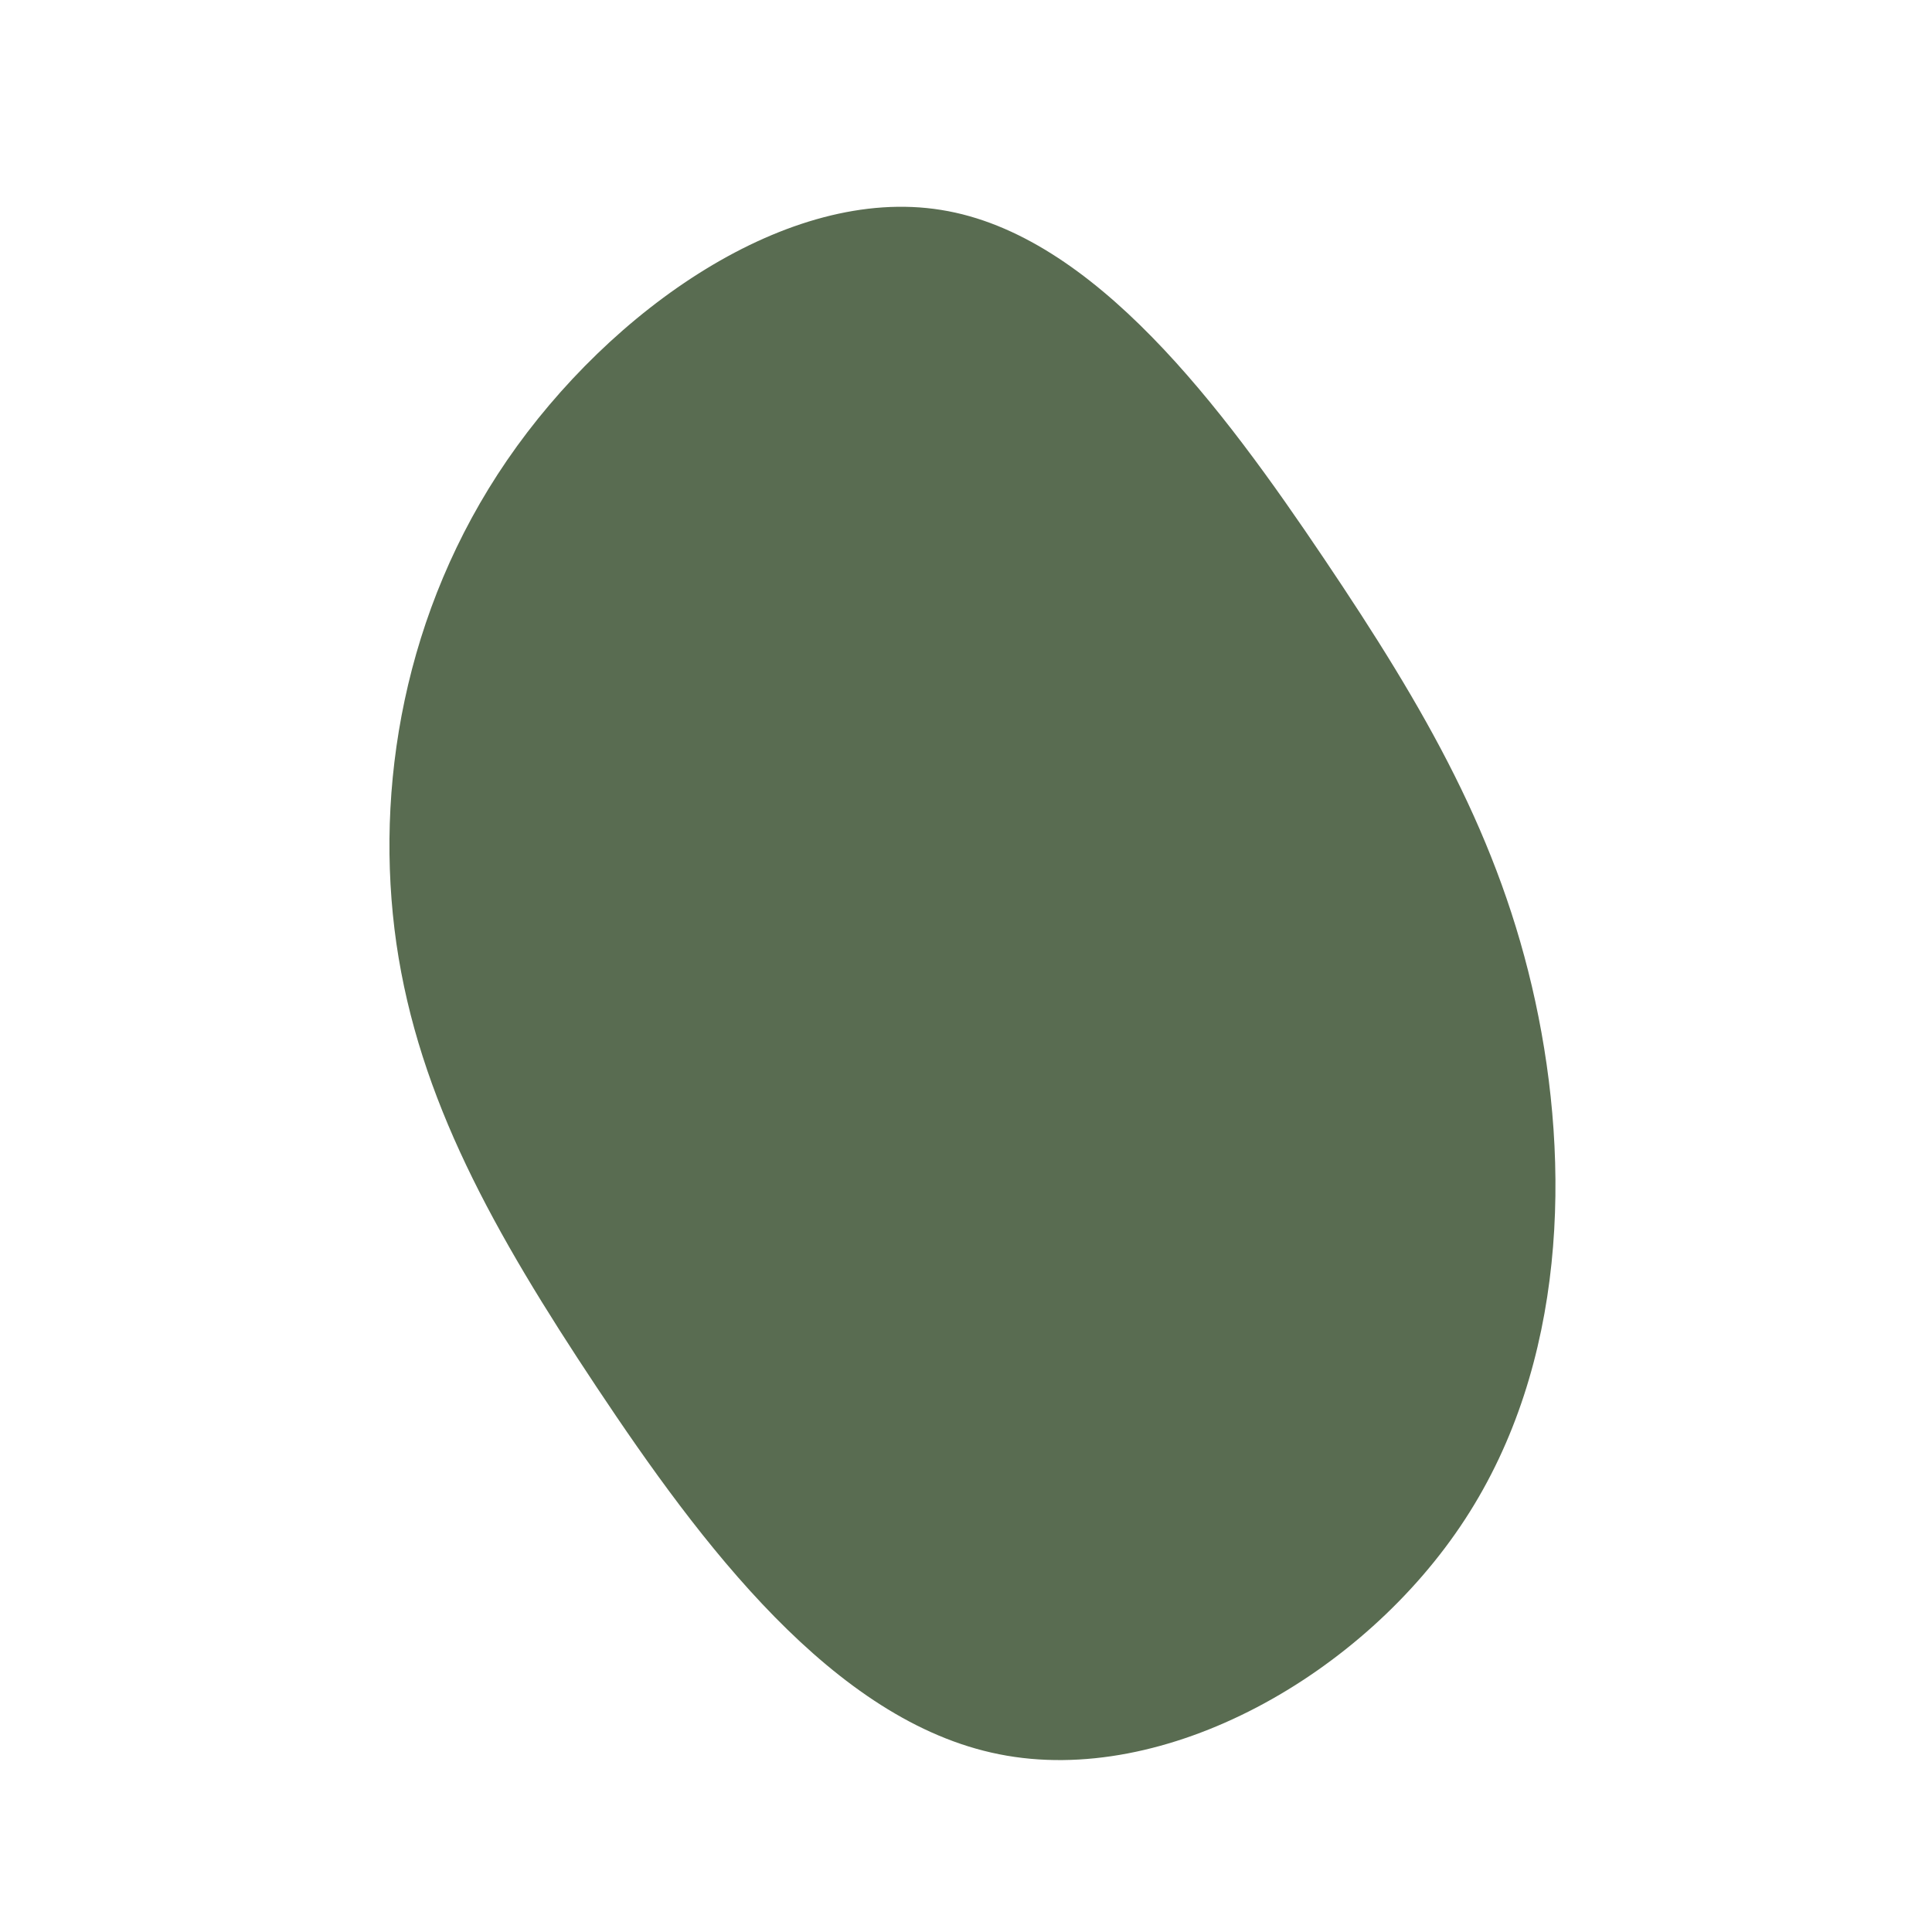 <?xml version="1.0" standalone="no"?>
<svg
  width="600"
  height="600"
  viewBox="0 0 600 600"
  xmlns="http://www.w3.org/2000/svg"
>
  <g transform="translate(300,300)">
    <path d="M111.2,-126.5C142.7,-79.7,165.8,-39.8,176.8,11C187.8,61.8,186.5,123.5,155,171.8C123.5,220.2,61.8,255.1,10.3,244.8C-41.2,234.6,-82.5,179.2,-114.7,130.8C-146.8,82.5,-169.9,41.2,-176.9,-7C-183.8,-55.2,-174.6,-110.3,-142.5,-157.1C-110.3,-204,-55.2,-242.5,-7.7,-234.8C39.8,-227.2,79.7,-173.3,111.2,-126.5Z" fill="#596c51" />
  </g>
</svg>
  